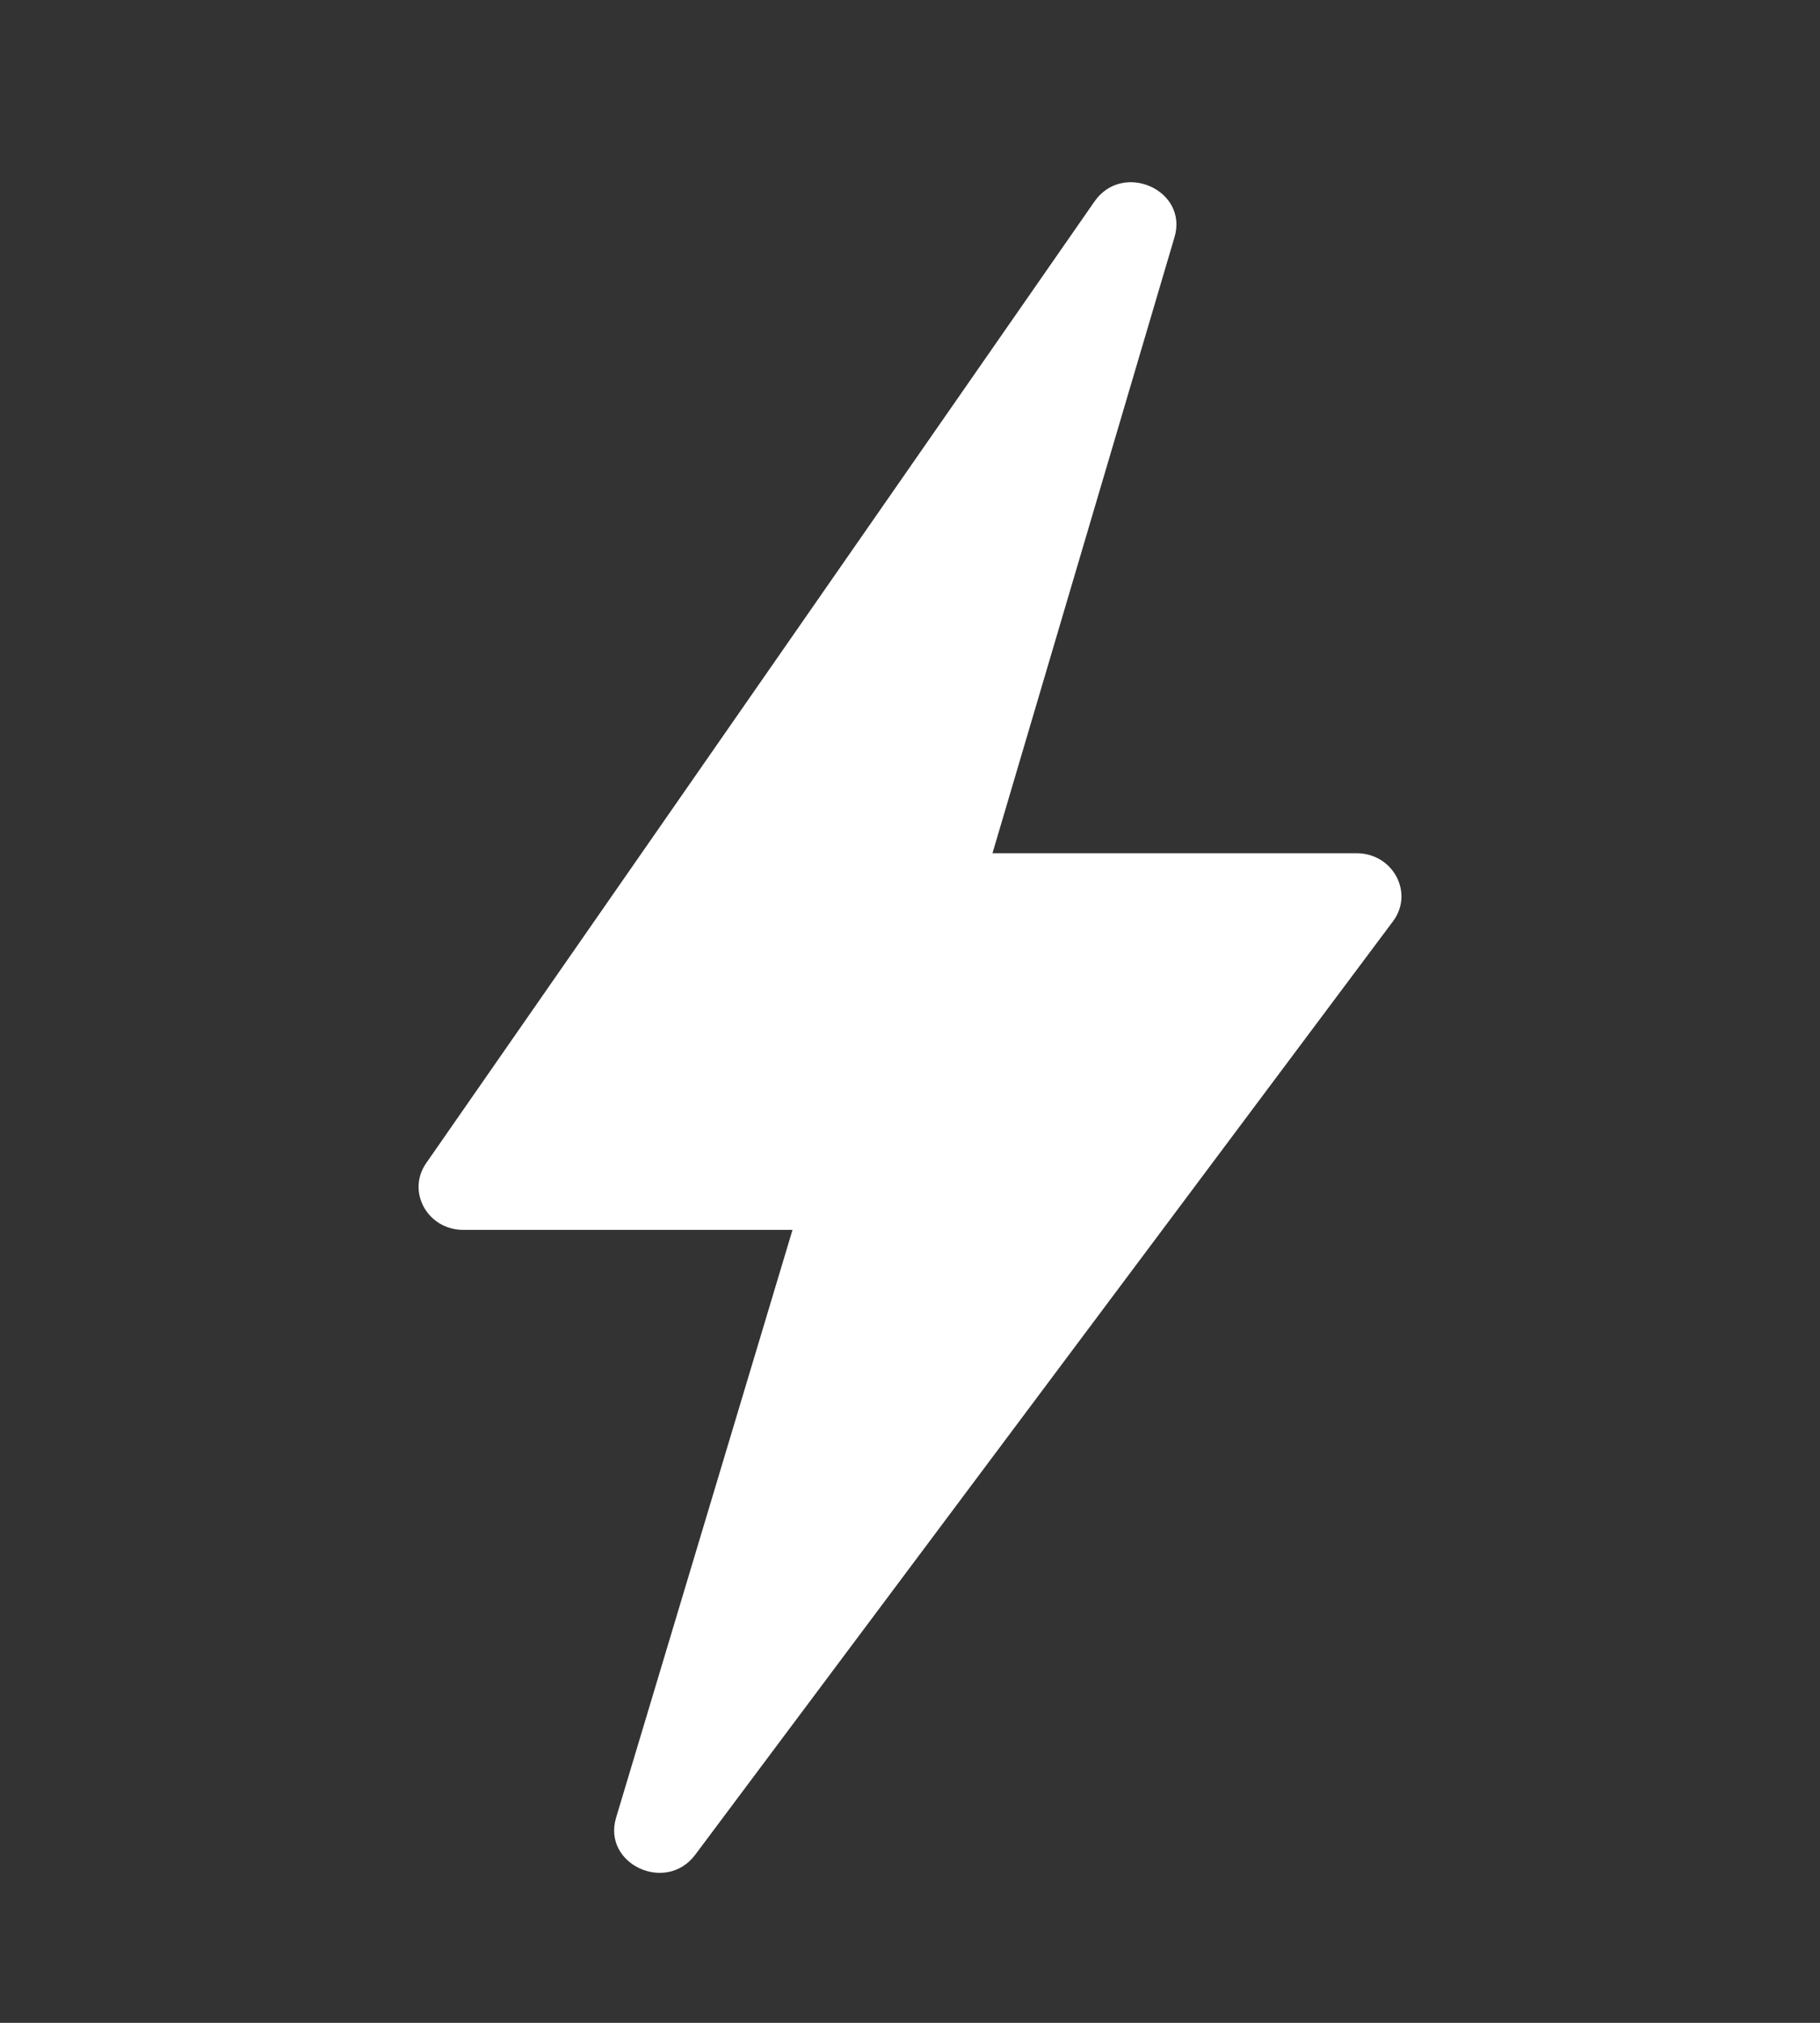 <svg xmlns="http://www.w3.org/2000/svg" xmlns:xlink="http://www.w3.org/1999/xlink" width="18" height="20" viewBox="0 0 18 20">
    <rect x="0" y="0" width="18" height="20" fill="#333333" stroke="none"/>
    <defs>
        <path id="prefix__a" d="M0 0H18V19.44H0z"/>
    </defs>
    <g fill="none" fill-rule="evenodd" transform="translate(0 .44)">
        <mask id="prefix__b" fill="#fff">
            <use xlink:href="#prefix__a"/>
        </mask>
        <path fill="#FFF" d="M7.276 8.904V5.303c0-.36.392-.57.673-.36l9.229 6.901c.387.29.092.92-.366.783L11 10.882v3.256c0 .353-.378.563-.66.367L.833 7.896c-.403-.28-.114-.93.352-.792l6.09 1.8z" mask="url(#prefix__b)" transform="rotate(90 9 9.72)"/>
    </g>
</svg>
